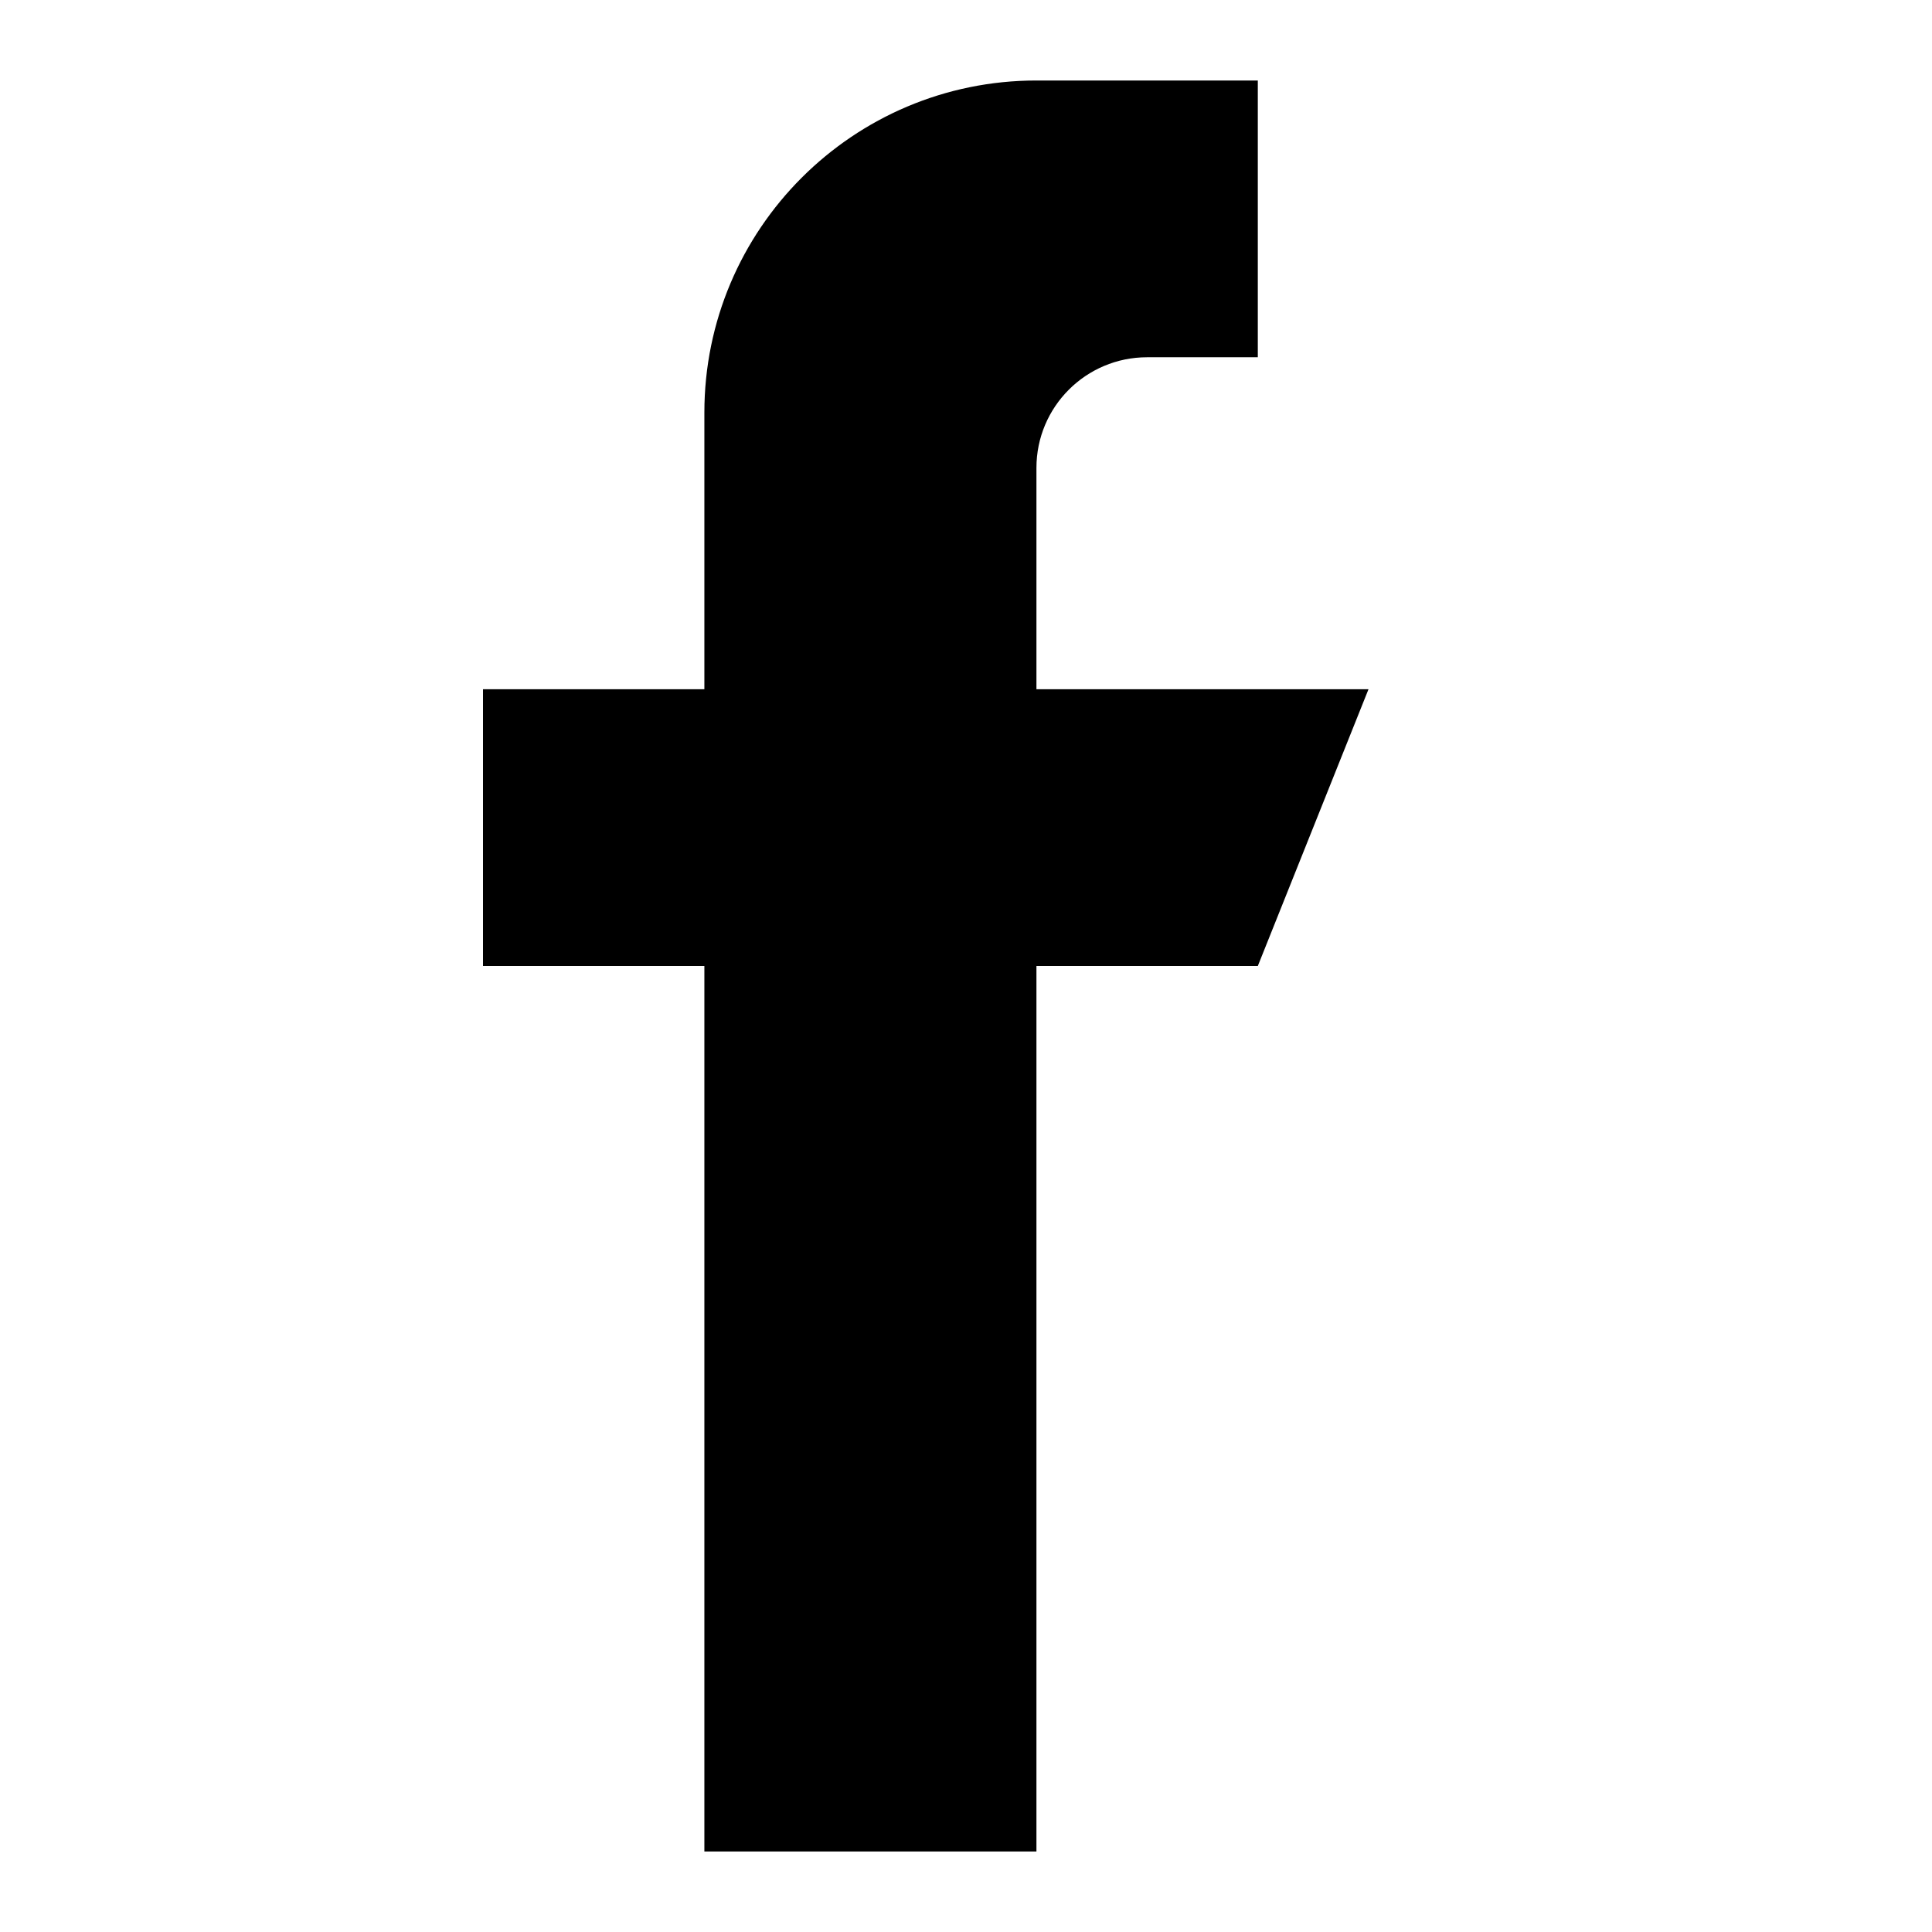 <svg width="24" height="24" viewBox="0 0 24 24" fill="none" xmlns="http://www.w3.org/2000/svg">
<path d="M12.875 8.562V5.812C12.875 5.053 13.491 4.438 14.25 4.438H15.625V1H12.875C10.597 1 8.75 2.847 8.75 5.125V8.562H6V12H8.75V23H12.875V12H15.625L17 8.562H12.875Z" fill="currentColor"/>
</svg>
